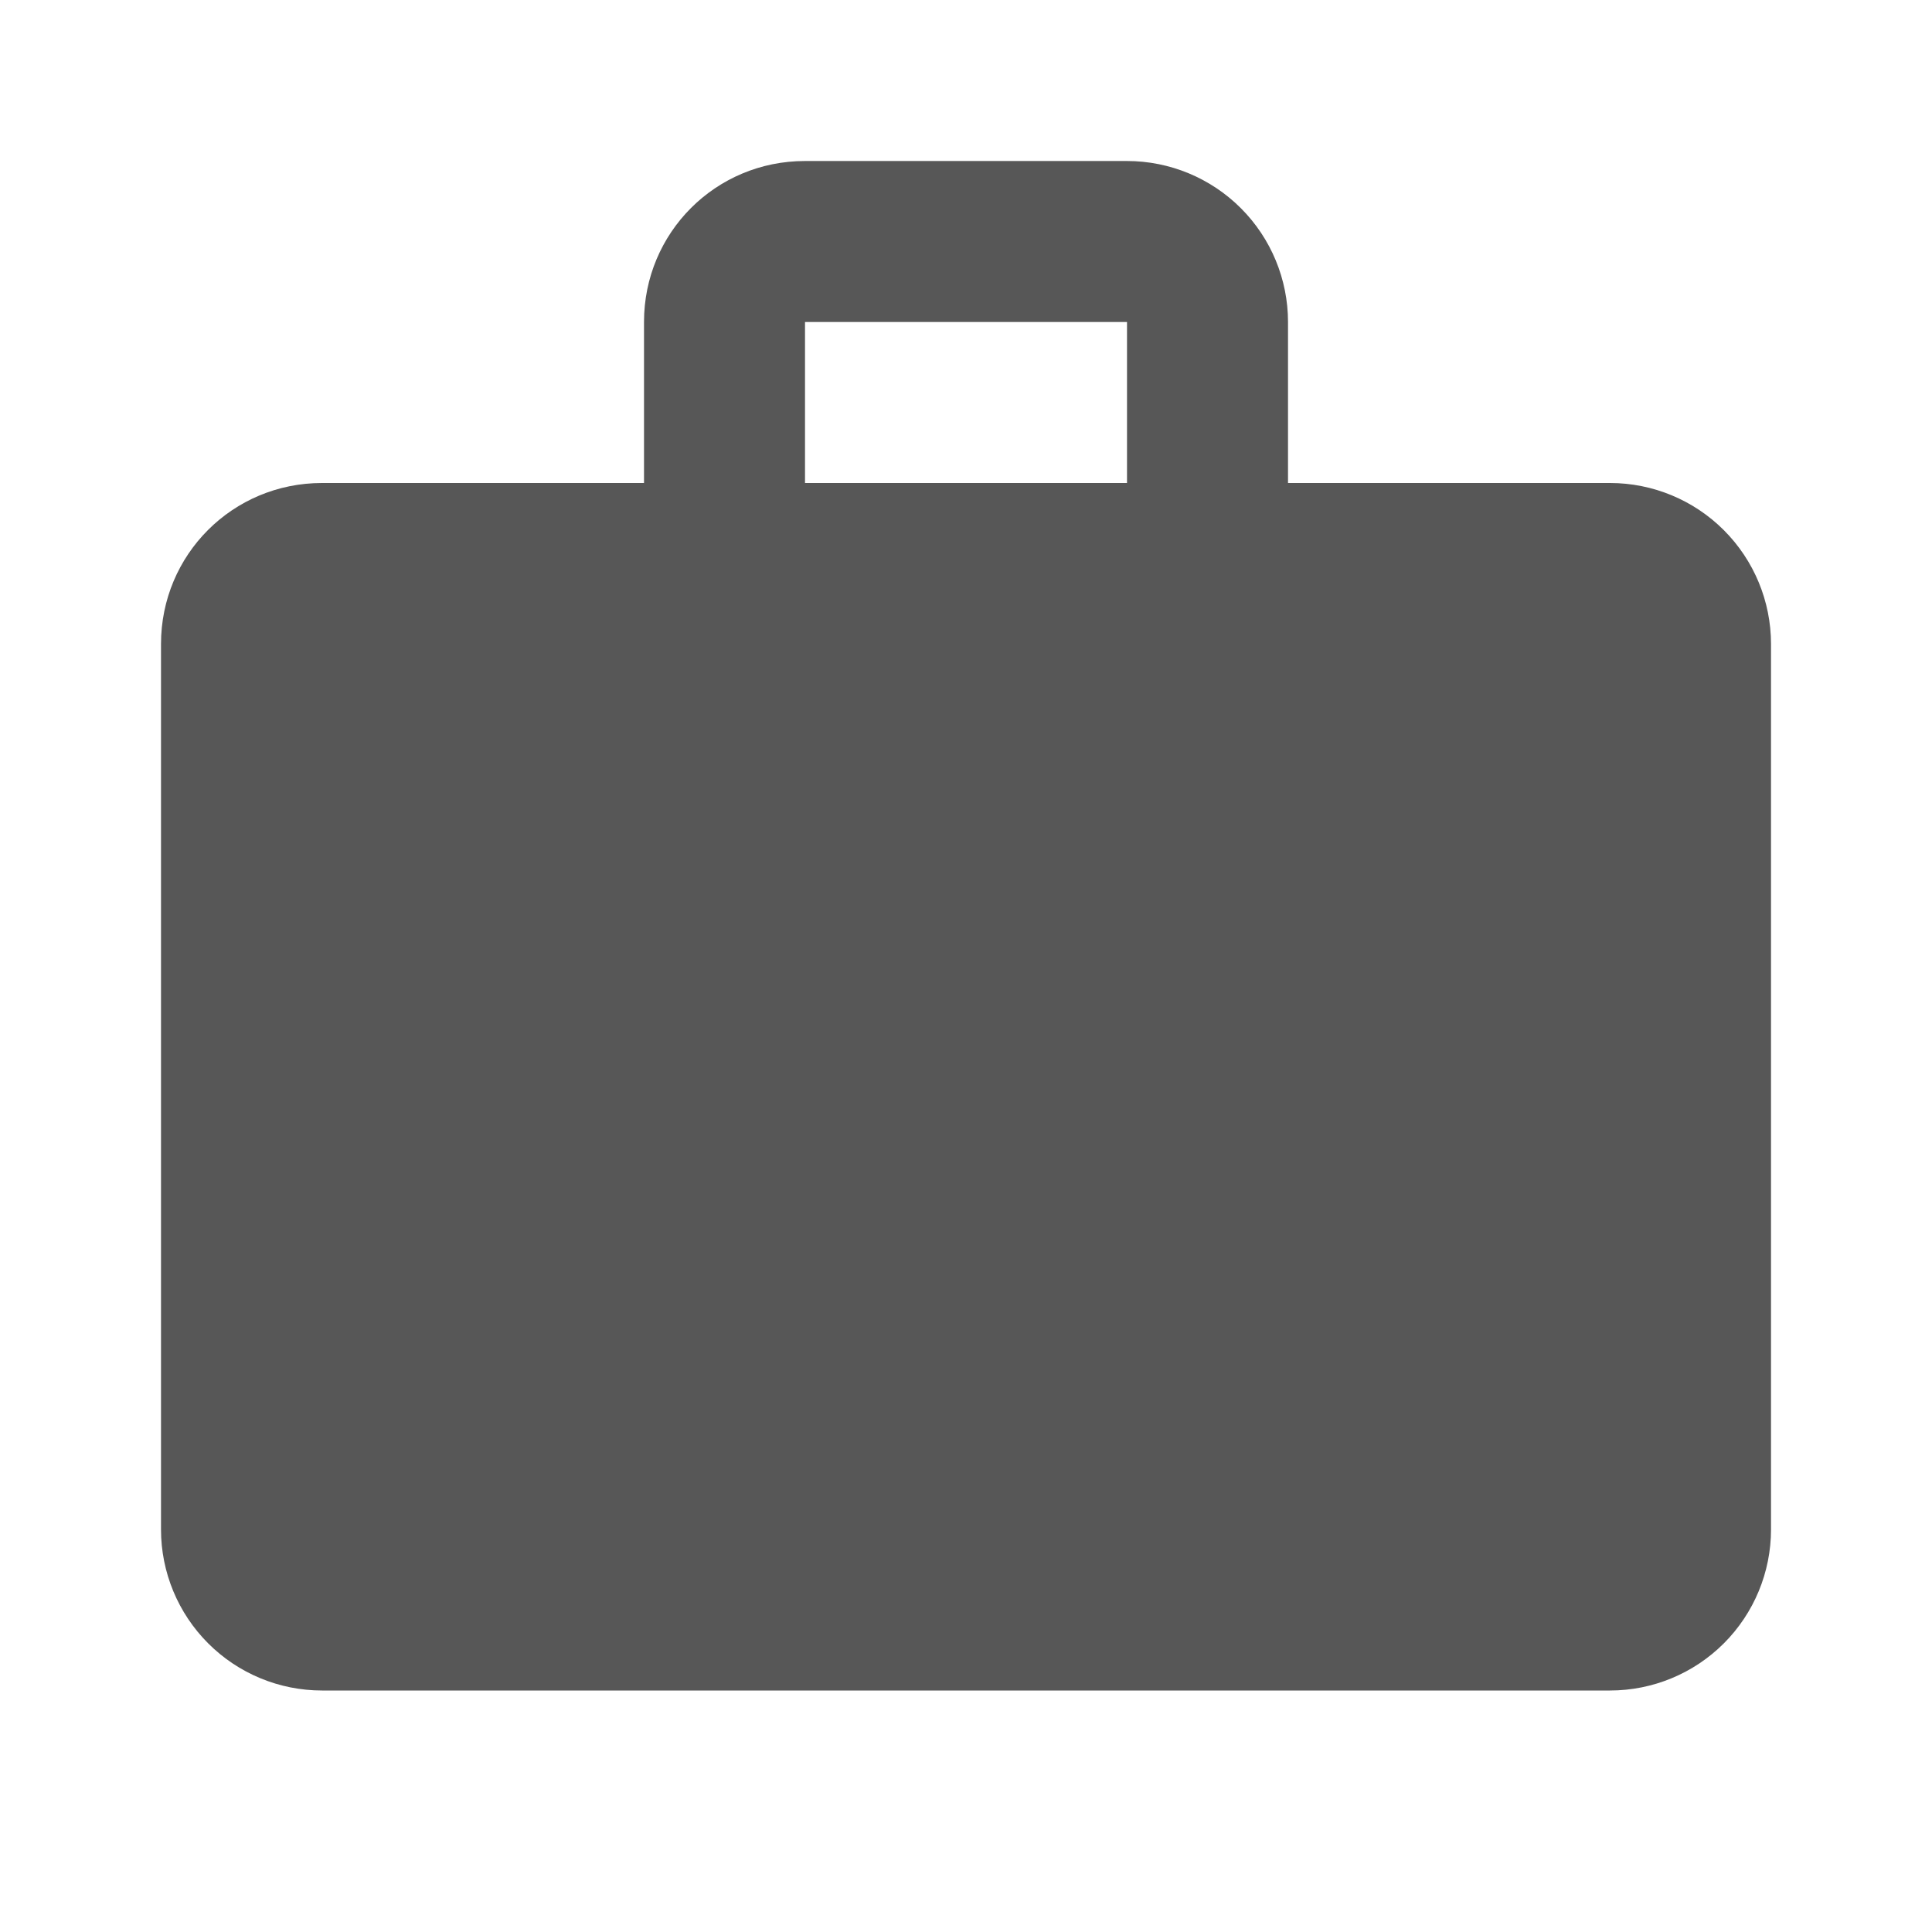<svg width="92" height="92" viewBox="0 0 92 92" fill="none" xmlns="http://www.w3.org/2000/svg">
<path d="M38.334 7.667H53.667C55.7 7.667 57.65 8.475 59.088 9.913C60.526 11.35 61.334 13.3 61.334 15.334V23H76.667C78.7 23 80.65 23.808 82.088 25.246C83.526 26.684 84.334 28.634 84.334 30.667V72.834C84.334 74.867 83.526 76.817 82.088 78.255C80.65 79.693 78.7 80.5 76.667 80.5H15.334C13.3 80.5 11.35 79.693 9.913 78.255C8.475 76.817 7.667 74.867 7.667 72.834V30.667C7.667 26.412 11.079 23 15.334 23H30.667V15.334C30.667 11.079 34.079 7.667 38.334 7.667ZM53.667 23V15.334H38.334V23H53.667Z" fill="#575757"/>
</svg>
